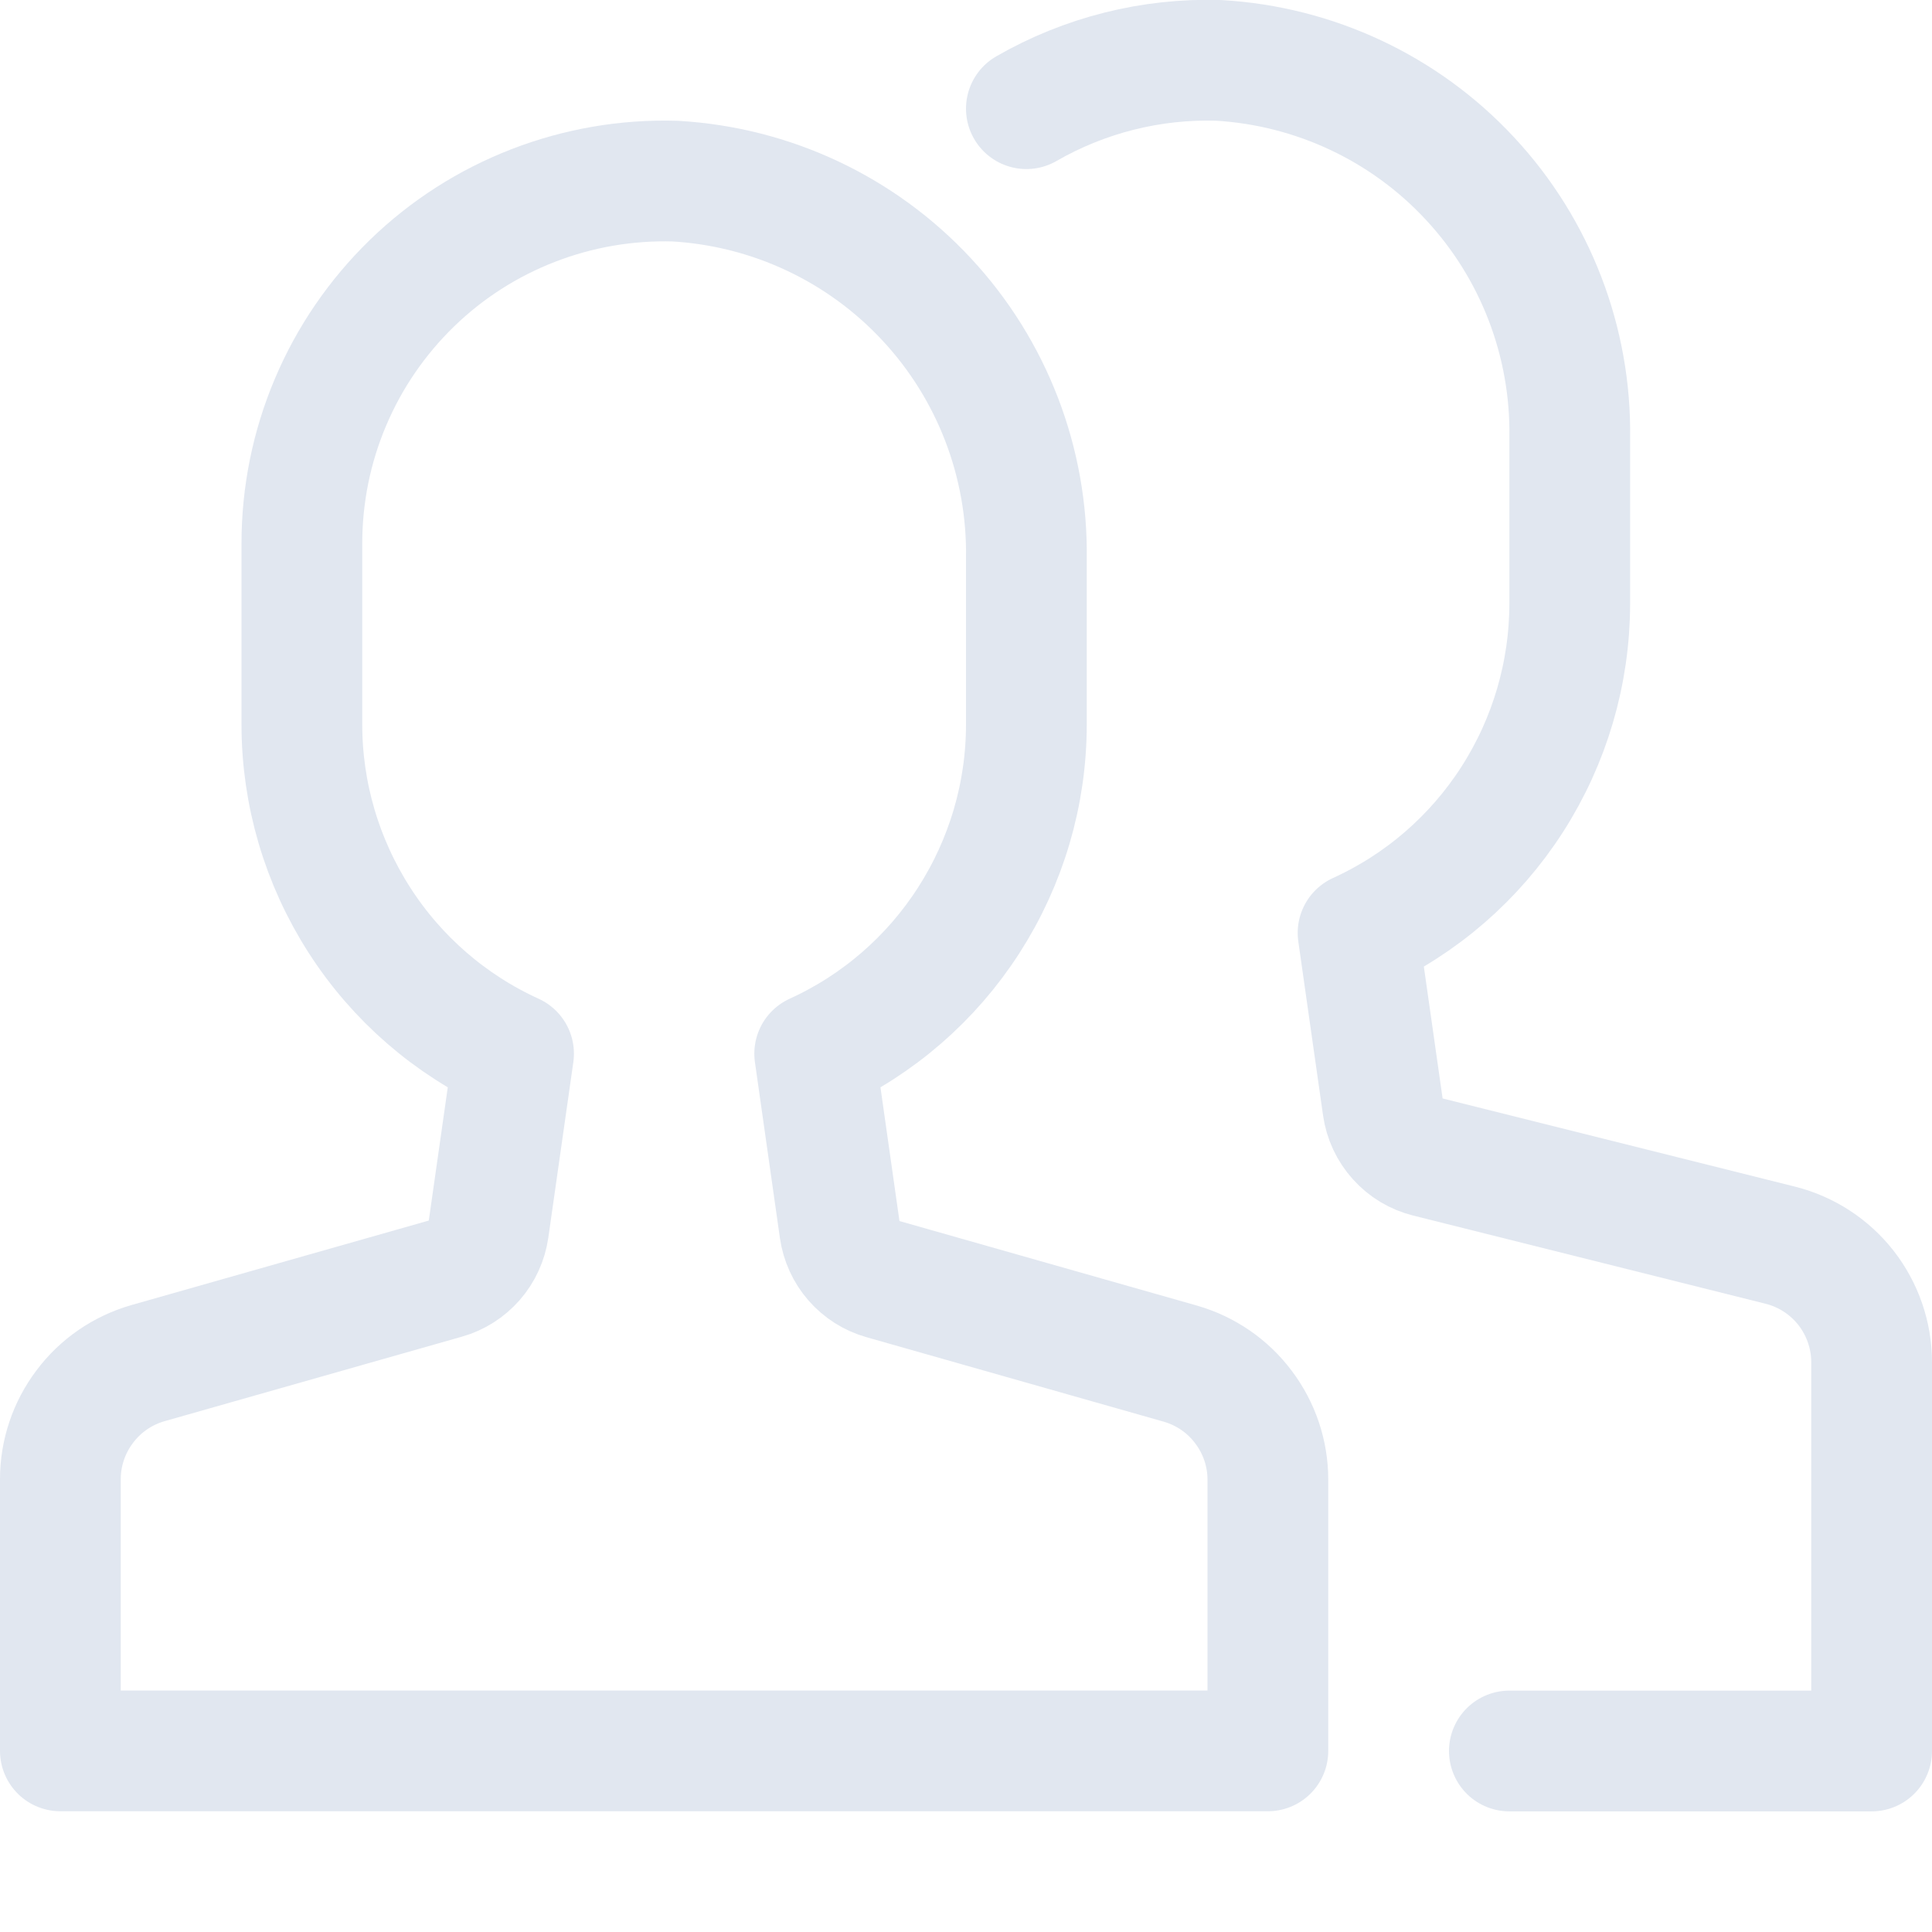 <svg width="16" height="16" viewBox="0 0 16 16" fill="none" xmlns="http://www.w3.org/2000/svg">
<g id="users-mm 1">
<g id="Group">
<path id="Vector" d="M9.775 11.293L7.312 10.593C7.219 10.567 7.136 10.514 7.072 10.441C7.009 10.369 6.968 10.279 6.954 10.183L6.747 8.726C7.27 8.488 7.713 8.104 8.023 7.621C8.334 7.137 8.5 6.575 8.5 6V4.626C8.512 3.831 8.216 3.061 7.674 2.479C7.132 1.896 6.386 1.546 5.592 1.5C5.19 1.488 4.79 1.557 4.416 1.702C4.041 1.847 3.699 2.066 3.411 2.346C3.123 2.626 2.893 2.961 2.737 3.331C2.58 3.701 2.5 4.099 2.5 4.5V6C2.5 6.575 2.666 7.137 2.977 7.621C3.287 8.104 3.73 8.488 4.253 8.726L4.046 10.179C4.032 10.275 3.991 10.365 3.928 10.437C3.864 10.51 3.781 10.563 3.688 10.589L1.225 11.289C1.016 11.349 0.832 11.475 0.702 11.649C0.571 11.822 0.5 12.033 0.5 12.25V14.5H10.5V12.254C10.5 12.037 10.429 11.826 10.298 11.653C10.168 11.479 9.984 11.353 9.775 11.293Z" stroke="#E1E7F0" stroke-linecap="round" stroke-linejoin="round"/>
<path id="Vector_2" d="M12.5 14.501H15.5V11.281C15.5 11.059 15.425 10.842 15.288 10.666C15.151 10.491 14.959 10.366 14.743 10.312L11.826 9.582C11.729 9.558 11.642 9.506 11.576 9.432C11.509 9.358 11.466 9.266 11.452 9.167L11.247 7.726C11.77 7.488 12.213 7.104 12.523 6.621C12.834 6.137 12.999 5.575 13 5V3.626C13.012 2.831 12.716 2.061 12.174 1.479C11.633 0.896 10.886 0.546 10.092 0.5C9.534 0.483 8.983 0.622 8.5 0.9" stroke="#E1E7F0" stroke-linecap="round" stroke-linejoin="round"/>
</g>
</g>
</svg>
